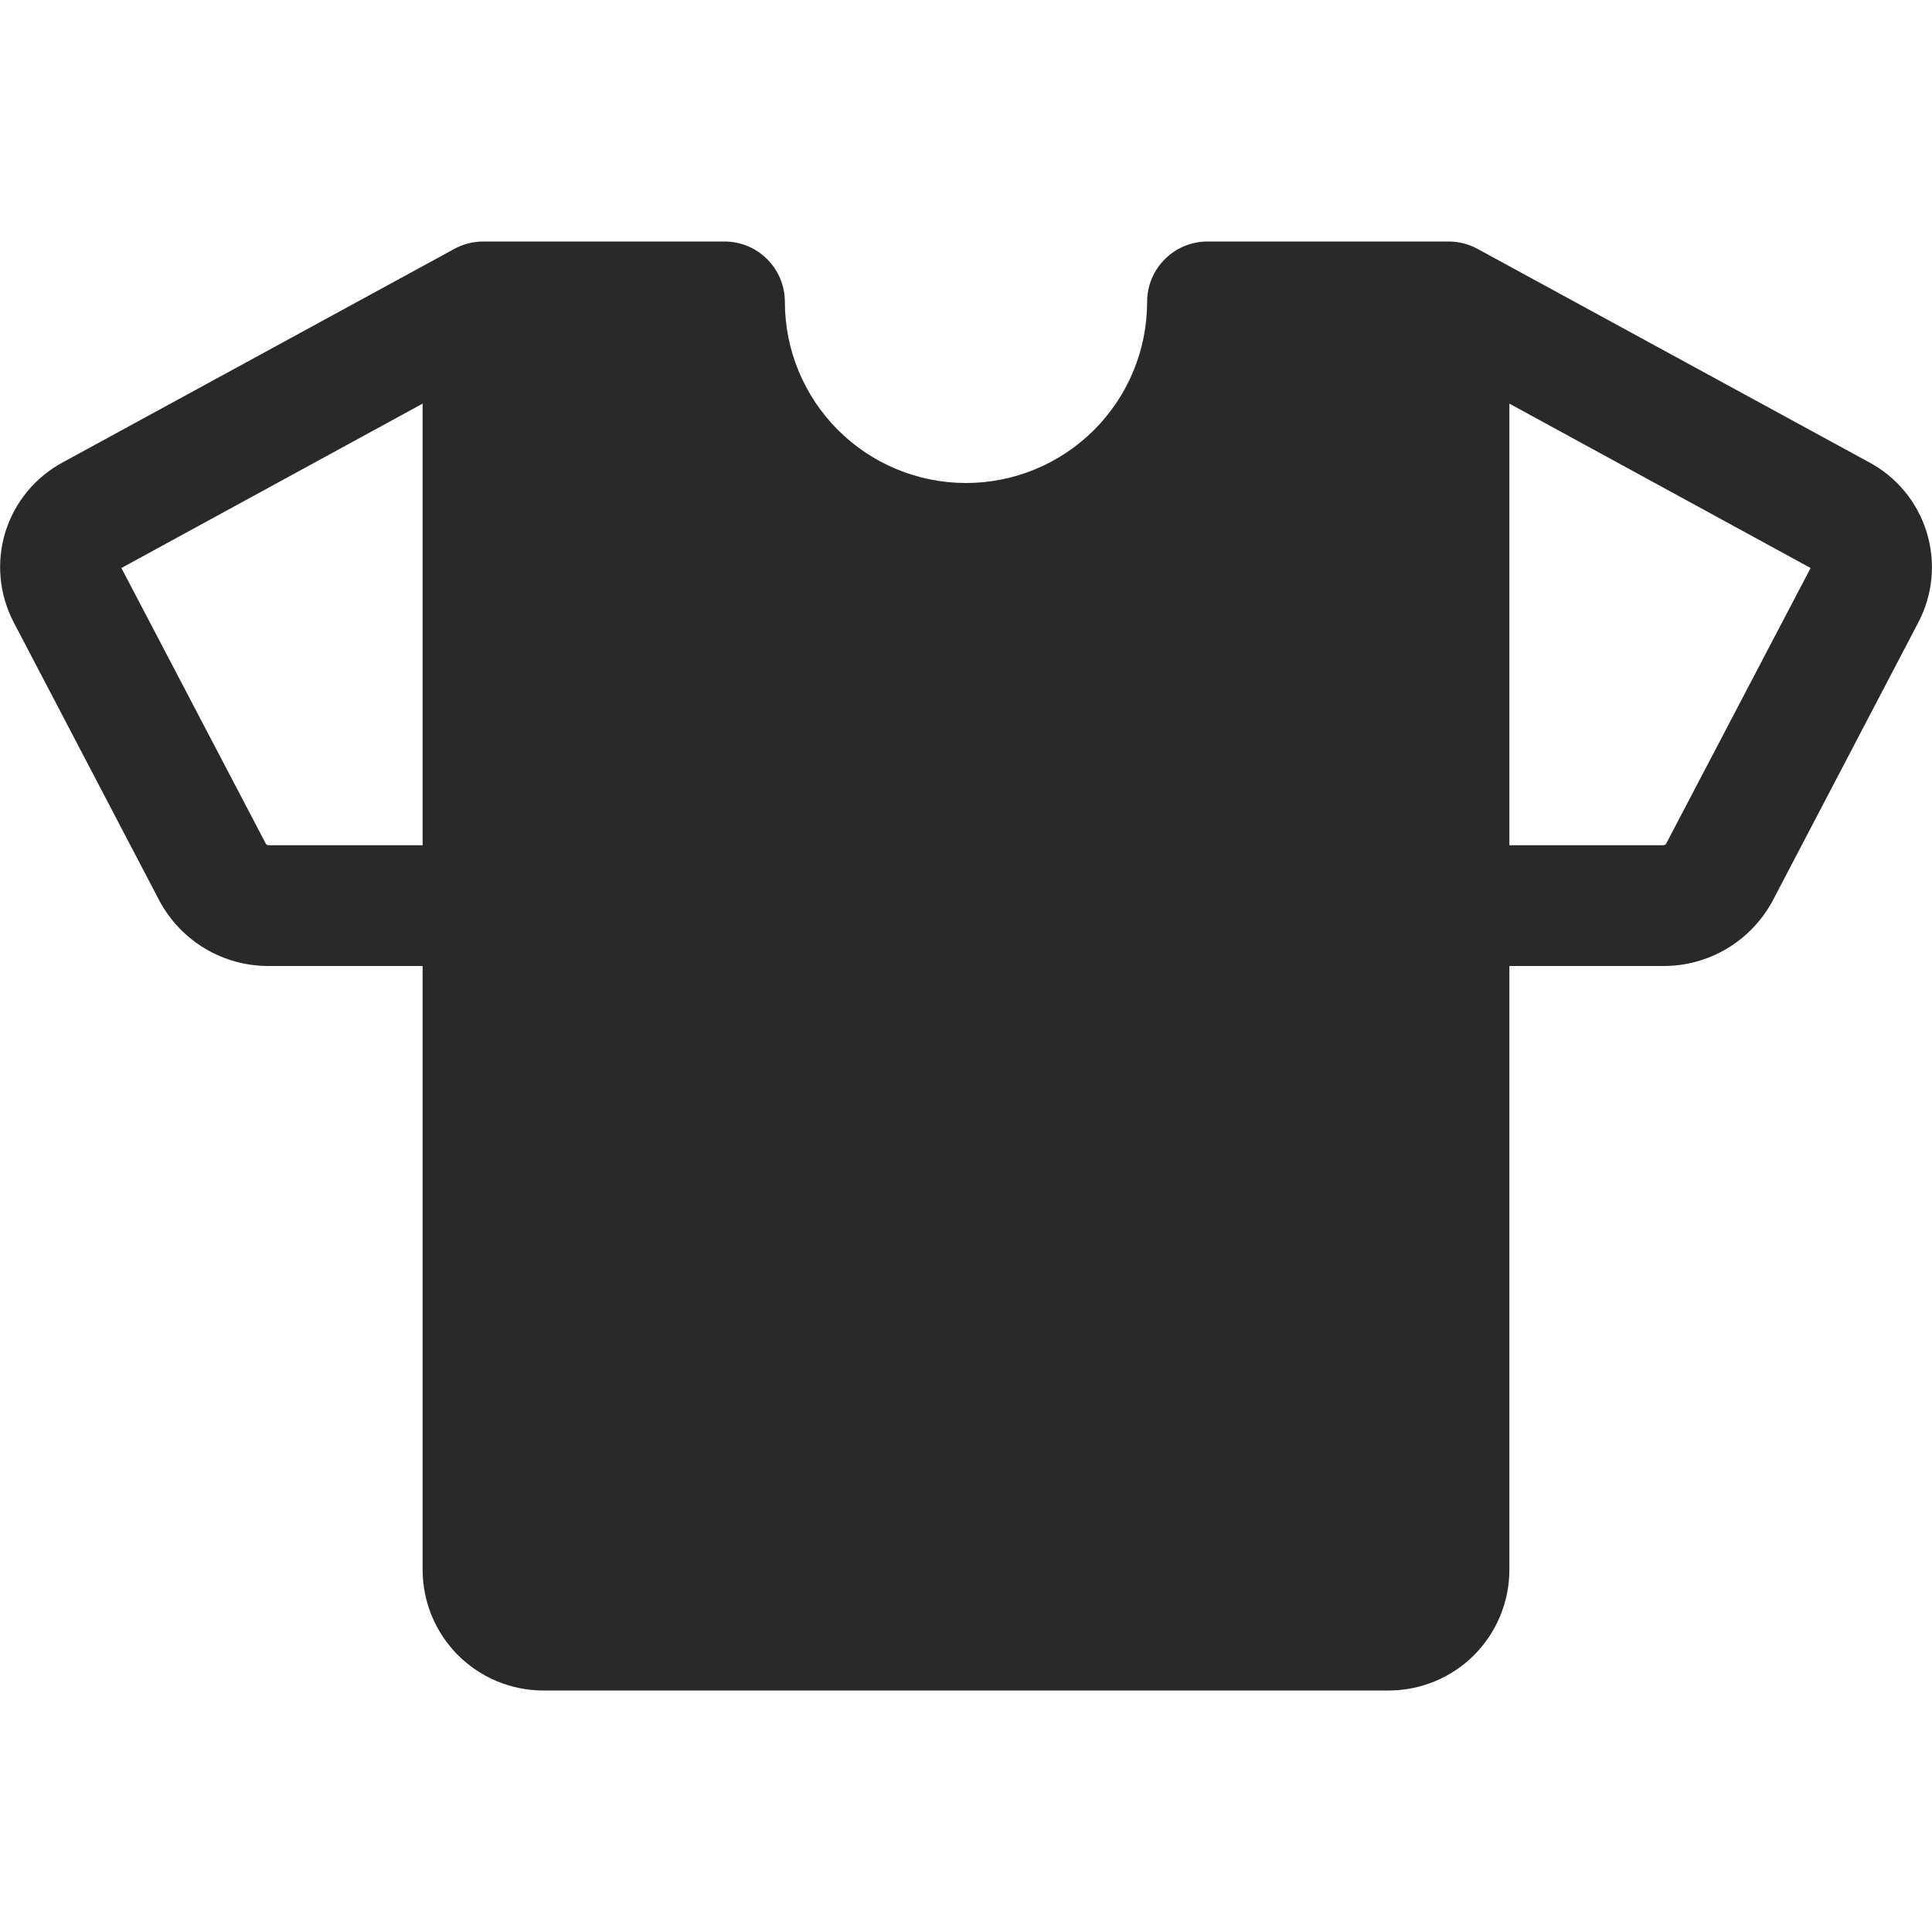 <svg width="24" height="24" viewBox="0 0 24 24" fill="none" xmlns="http://www.w3.org/2000/svg">
<path d="M23.212 5.739L18.359 3.094C18.249 3.033 18.126 3.001 18 3H15C14.801 3 14.61 3.079 14.47 3.22C14.329 3.36 14.25 3.551 14.25 3.75C14.25 4.347 14.013 4.919 13.591 5.341C13.169 5.763 12.597 6 12 6C11.403 6 10.831 5.763 10.409 5.341C9.987 4.919 9.75 4.347 9.75 3.75C9.75 3.551 9.671 3.36 9.53 3.22C9.39 3.079 9.199 3 9 3H6C5.874 3.001 5.75 3.033 5.64 3.094L0.788 5.739C0.443 5.922 0.183 6.235 0.067 6.608C-0.048 6.982 -0.011 7.386 0.171 7.732L1.977 11.183C2.108 11.431 2.305 11.639 2.546 11.783C2.787 11.927 3.063 12.002 3.344 12H5.25V19.5C5.25 19.898 5.408 20.279 5.689 20.561C5.971 20.842 6.352 21 6.75 21H17.25C17.648 21 18.029 20.842 18.311 20.561C18.592 20.279 18.75 19.898 18.75 19.5V12H20.657C20.938 12.002 21.213 11.927 21.454 11.783C21.695 11.639 21.892 11.431 22.024 11.183L23.83 7.732C24.012 7.386 24.049 6.982 23.933 6.608C23.817 6.234 23.558 5.922 23.212 5.739ZM3.344 10.5C3.33 10.501 3.317 10.496 3.306 10.488L1.508 7.056L5.25 5.014V10.5H3.344ZM20.694 10.487C20.689 10.492 20.683 10.495 20.676 10.497C20.67 10.5 20.663 10.501 20.656 10.5H18.75V5.014L22.492 7.056L20.694 10.487Z" fill="#292929"/>
</svg>
